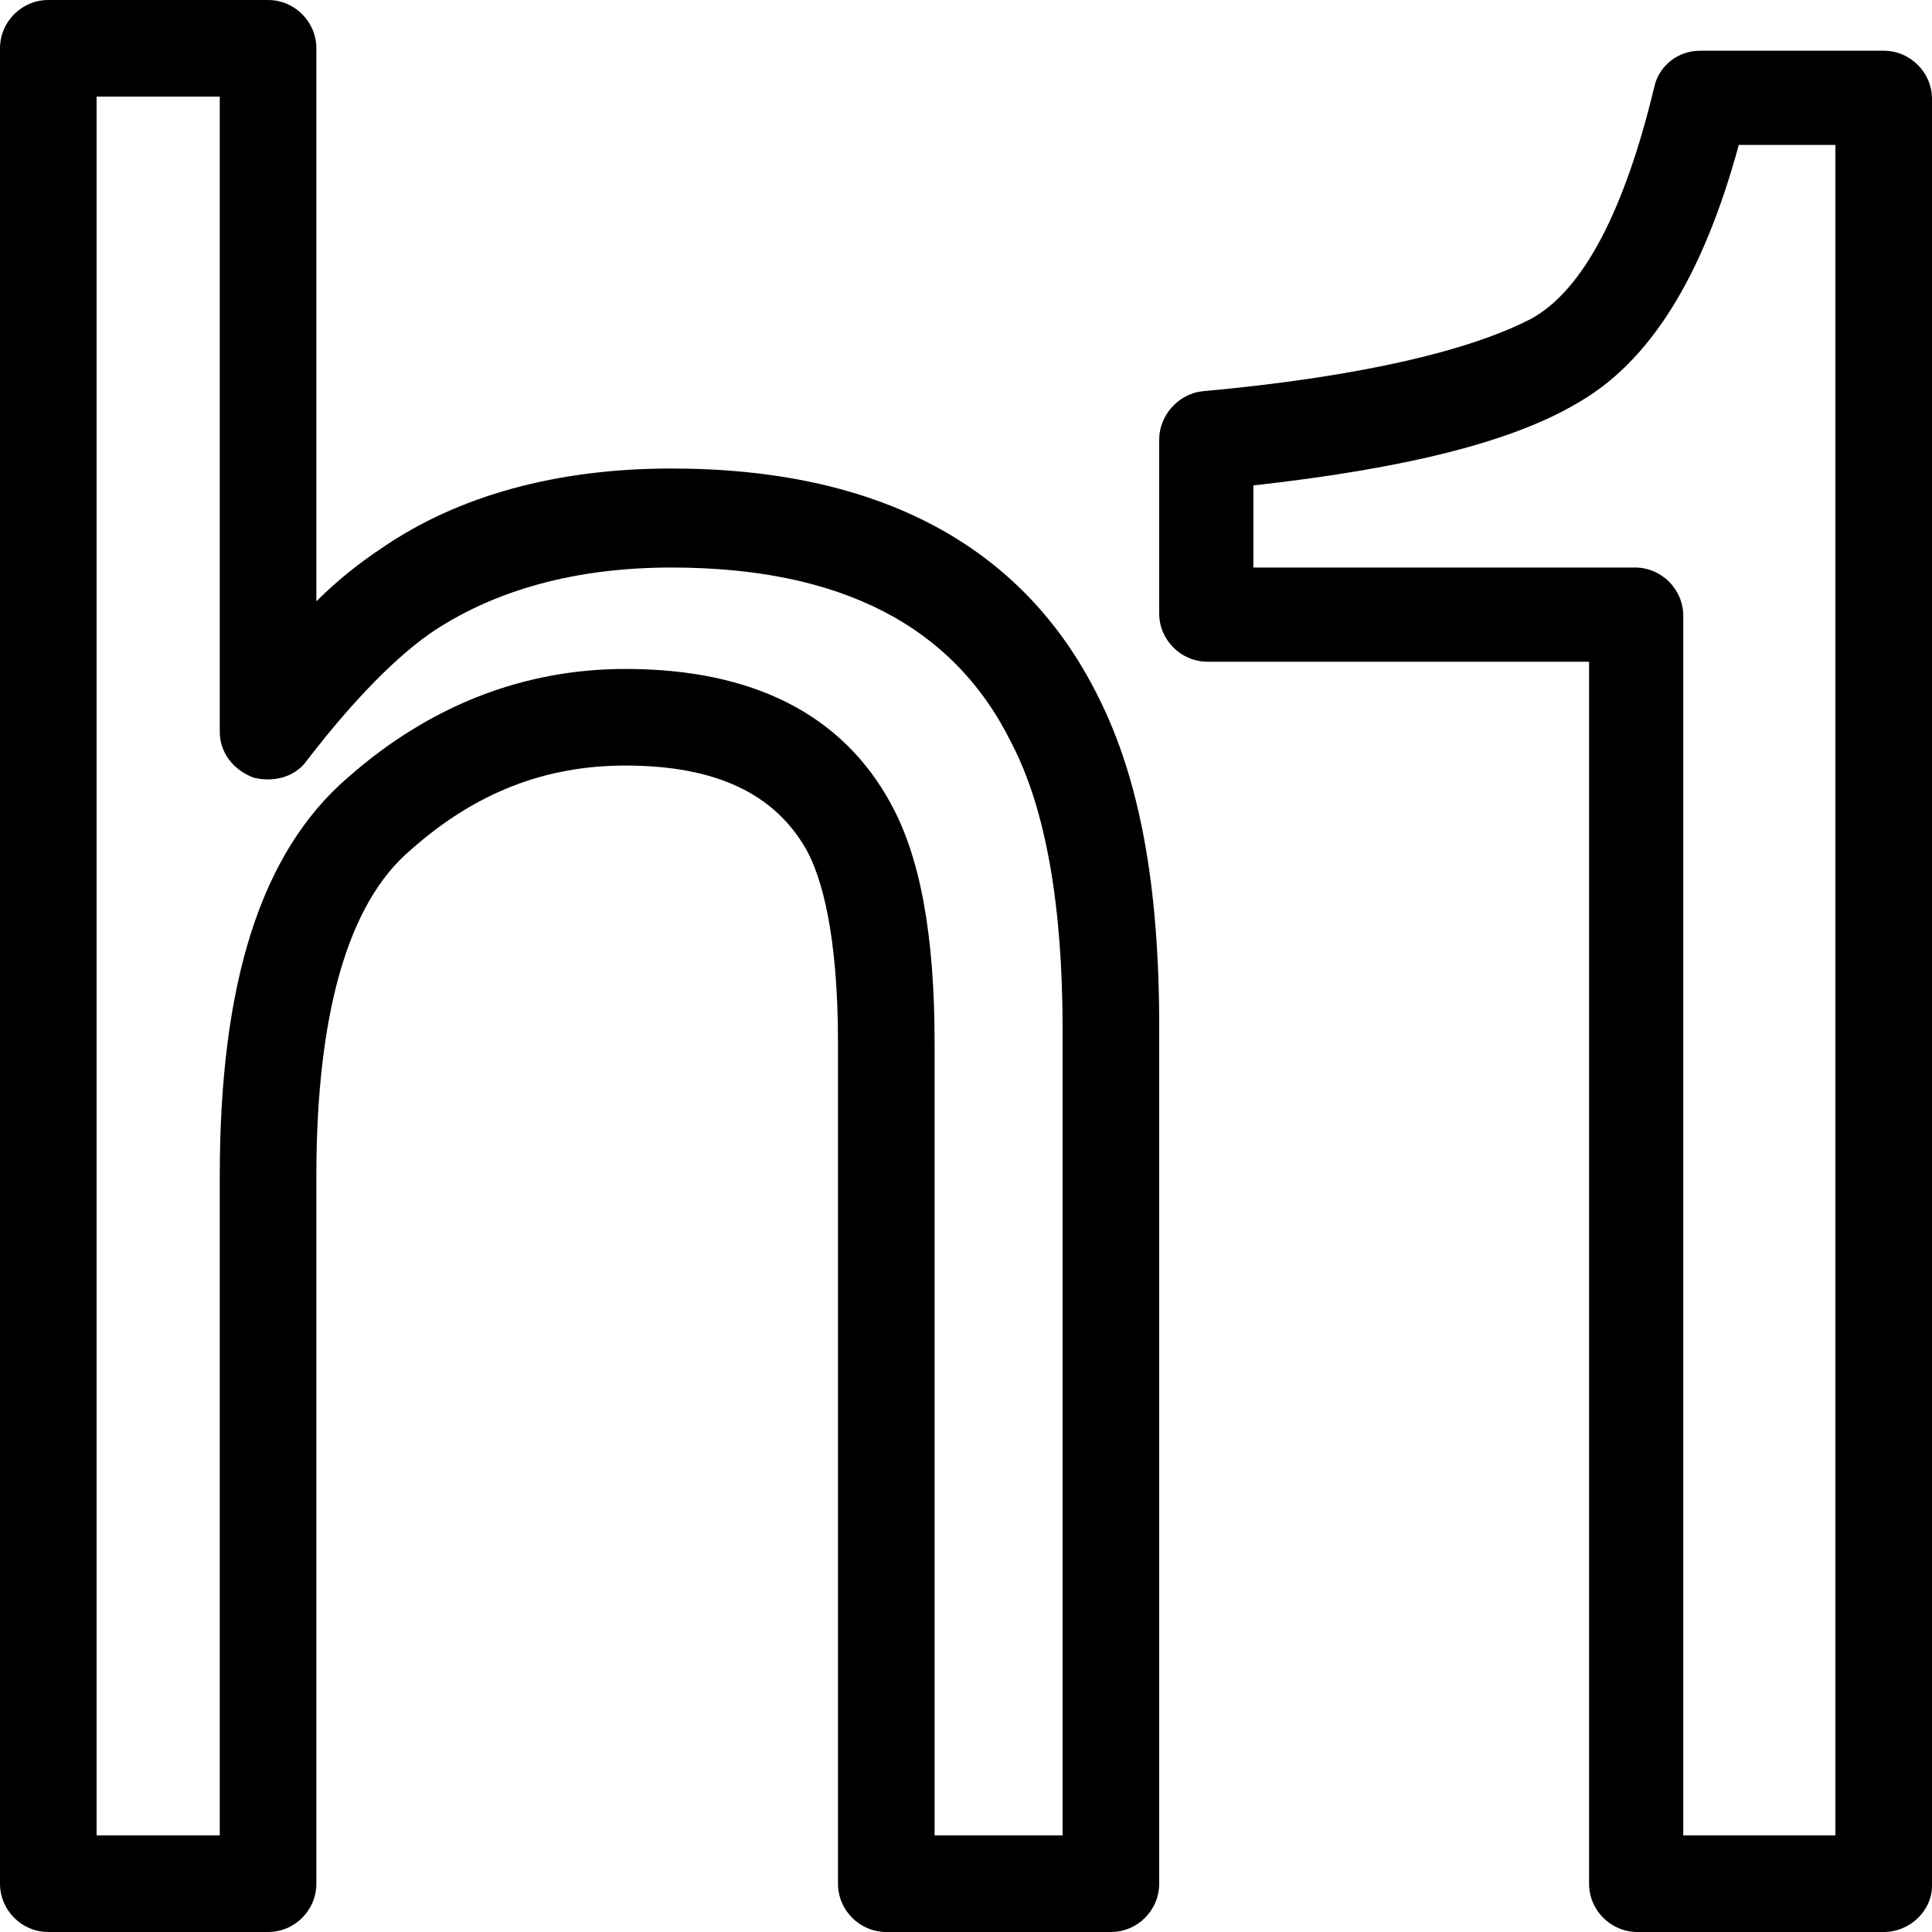 <svg xmlns="http://www.w3.org/2000/svg" viewBox="0 0 80 80"><path d="M78 80H67.8c-1.1 0-2-.9-2-2V27.4H50c-1.1 0-2-.9-2-2v-7.2c0-1 .8-1.9 1.8-2 6.6-.6 11.1-1.7 13.6-3 2.2-1.2 3.9-4.6 5.1-9.6.2-.9 1-1.5 1.9-1.5H78c1.1 0 2 .9 2 2v74c0 1-.9 1.9-2 1.9zm-8.2-4H76V6h-4c-1.5 5.5-3.7 9-6.7 10.7-2.7 1.6-7.1 2.7-13.4 3.4v3.4h15.8c1.1 0 2 .9 2 2V76zM46 80h-9.3c-1.1 0-2-.9-2-2V43.2c0-4.6-.7-6.9-1.3-8-1.3-2.3-3.7-3.5-7.5-3.5-3.3 0-6.2 1.1-8.9 3.5-2.6 2.2-3.9 6.8-3.9 13.5V78c0 1.1-.9 2-2 2H2c-1.1 0-2-.9-2-2V2C0 .9.9 0 2 0h9.1c1.1 0 2 .9 2 2v22.9c.9-.9 1.8-1.6 2.7-2.2 3.2-2.2 7.3-3.3 12-3.3 8.6 0 14.6 3.2 17.7 9.5 1.7 3.4 2.5 7.8 2.5 13.6V78c0 1.1-.9 2-2 2zm-7.3-4H44V42.6c0-5.1-.7-9.1-2.1-11.8-2.4-4.9-7.1-7.3-14.1-7.3-3.9 0-7.2.9-9.8 2.6-1.5 1-3.3 2.8-5.3 5.4-.5.7-1.4.9-2.2.7-.8-.3-1.4-1-1.4-1.9V4H4v72h5.1V48.7c0-8 1.7-13.4 5.3-16.5 3.4-3 7.3-4.5 11.5-4.5 5.3 0 9 1.9 11 5.6 1.2 2.2 1.8 5.4 1.8 9.9V76z"/></svg>
